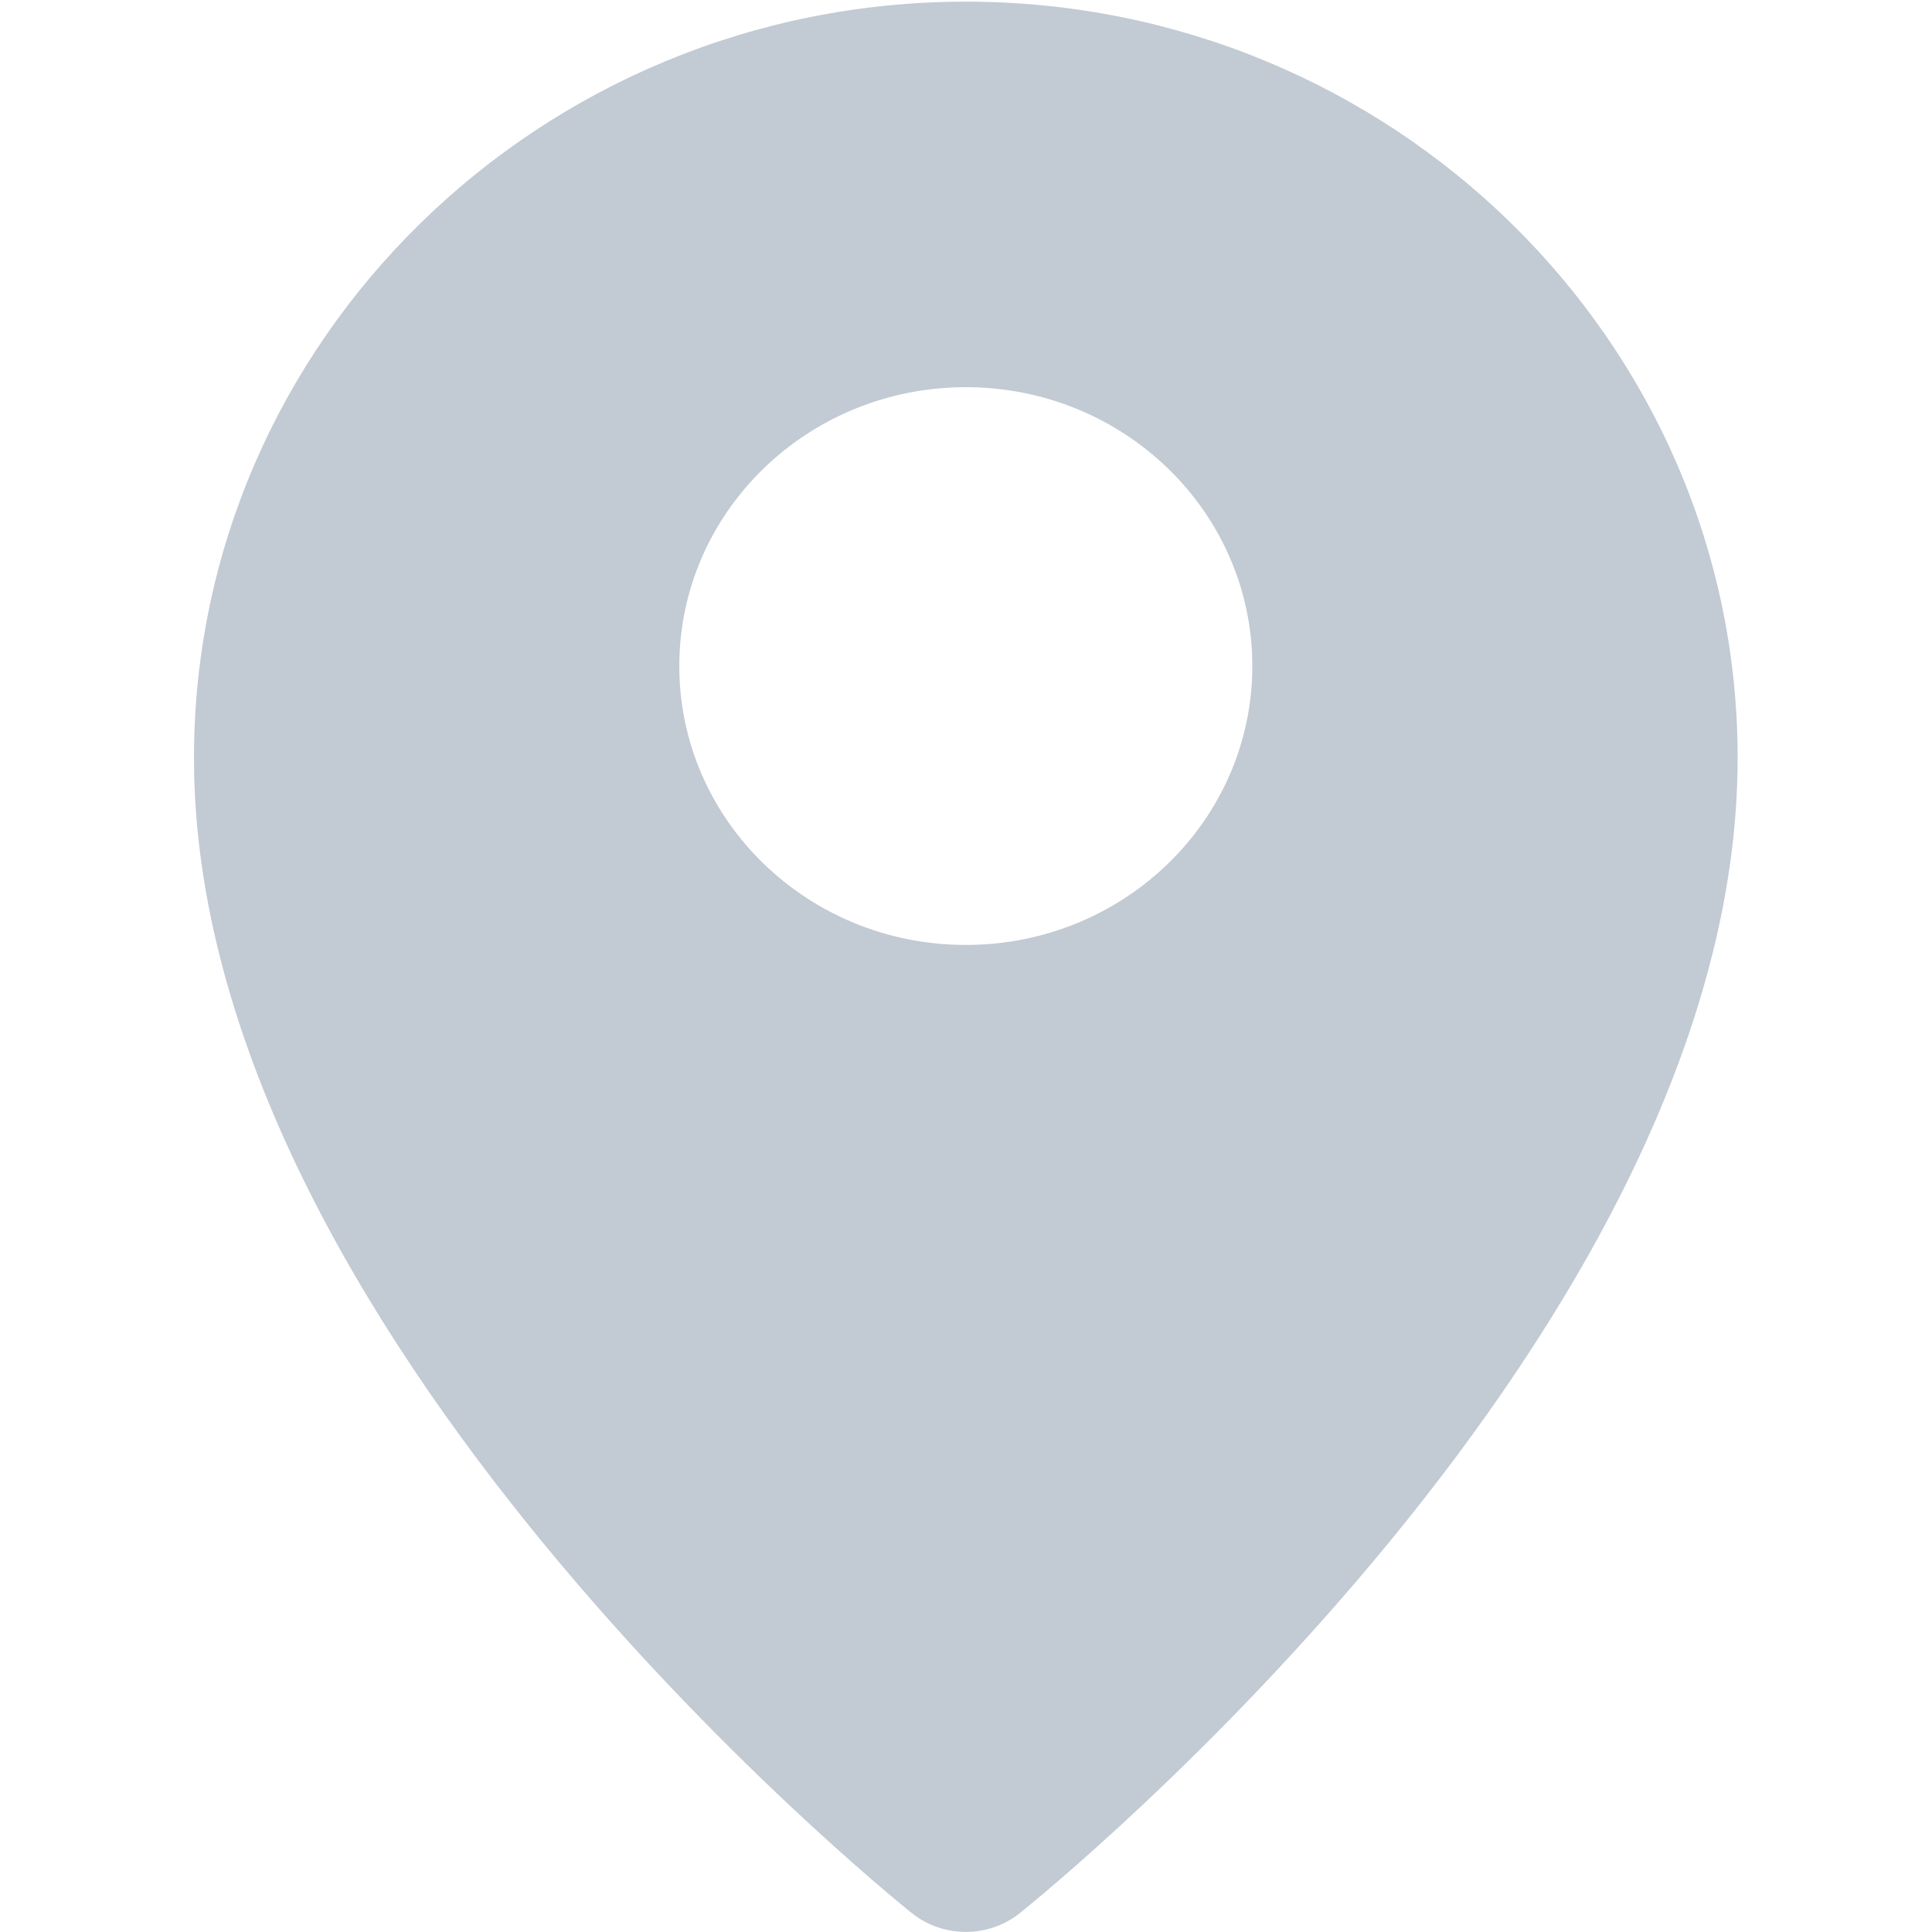 <?xml version="1.0" encoding="UTF-8" standalone="no"?>
<svg width="20px" height="20px" viewBox="0 0 20 20" version="1.1" xmlns="http://www.w3.org/2000/svg" xmlns:xlink="http://www.w3.org/1999/xlink">
    <!-- Generator: Sketch 3.8.3 (29802) - http://www.bohemiancoding.com/sketch -->
    <title>地点@1x</title>
    <desc>Created with Sketch.</desc>
    <defs></defs>
    <g id="一期" stroke="none" stroke-width="1" fill="none" fill-rule="evenodd">
        <g id="地点" fill="#C2CAD3">
            <g id="Group" transform="translate(2, 0)">
                <path d="M7.998,0.017 C3.592,0.017 0.008,3.529 0.008,7.846 C0.008,13.774 7.133,19.559 7.436,19.802 C7.6,19.934 7.799,19.999 7.998,19.999 C8.197,19.999 8.397,19.934 8.56,19.802 C8.864,19.559 15.988,13.774 15.988,7.846 C15.988,3.529 12.404,0.017 7.998,0.017 L7.998,0.017 Z M7.998,9.782 C6.36,9.782 5.032,8.49 5.032,6.895 C5.032,5.301 6.36,4.008 7.998,4.008 C9.636,4.008 10.964,5.301 10.964,6.895 C10.964,8.49 9.636,9.782 7.998,9.782 L7.998,9.782 Z" id="Shape"></path>
            </g>
        </g>
    </g>
</svg>